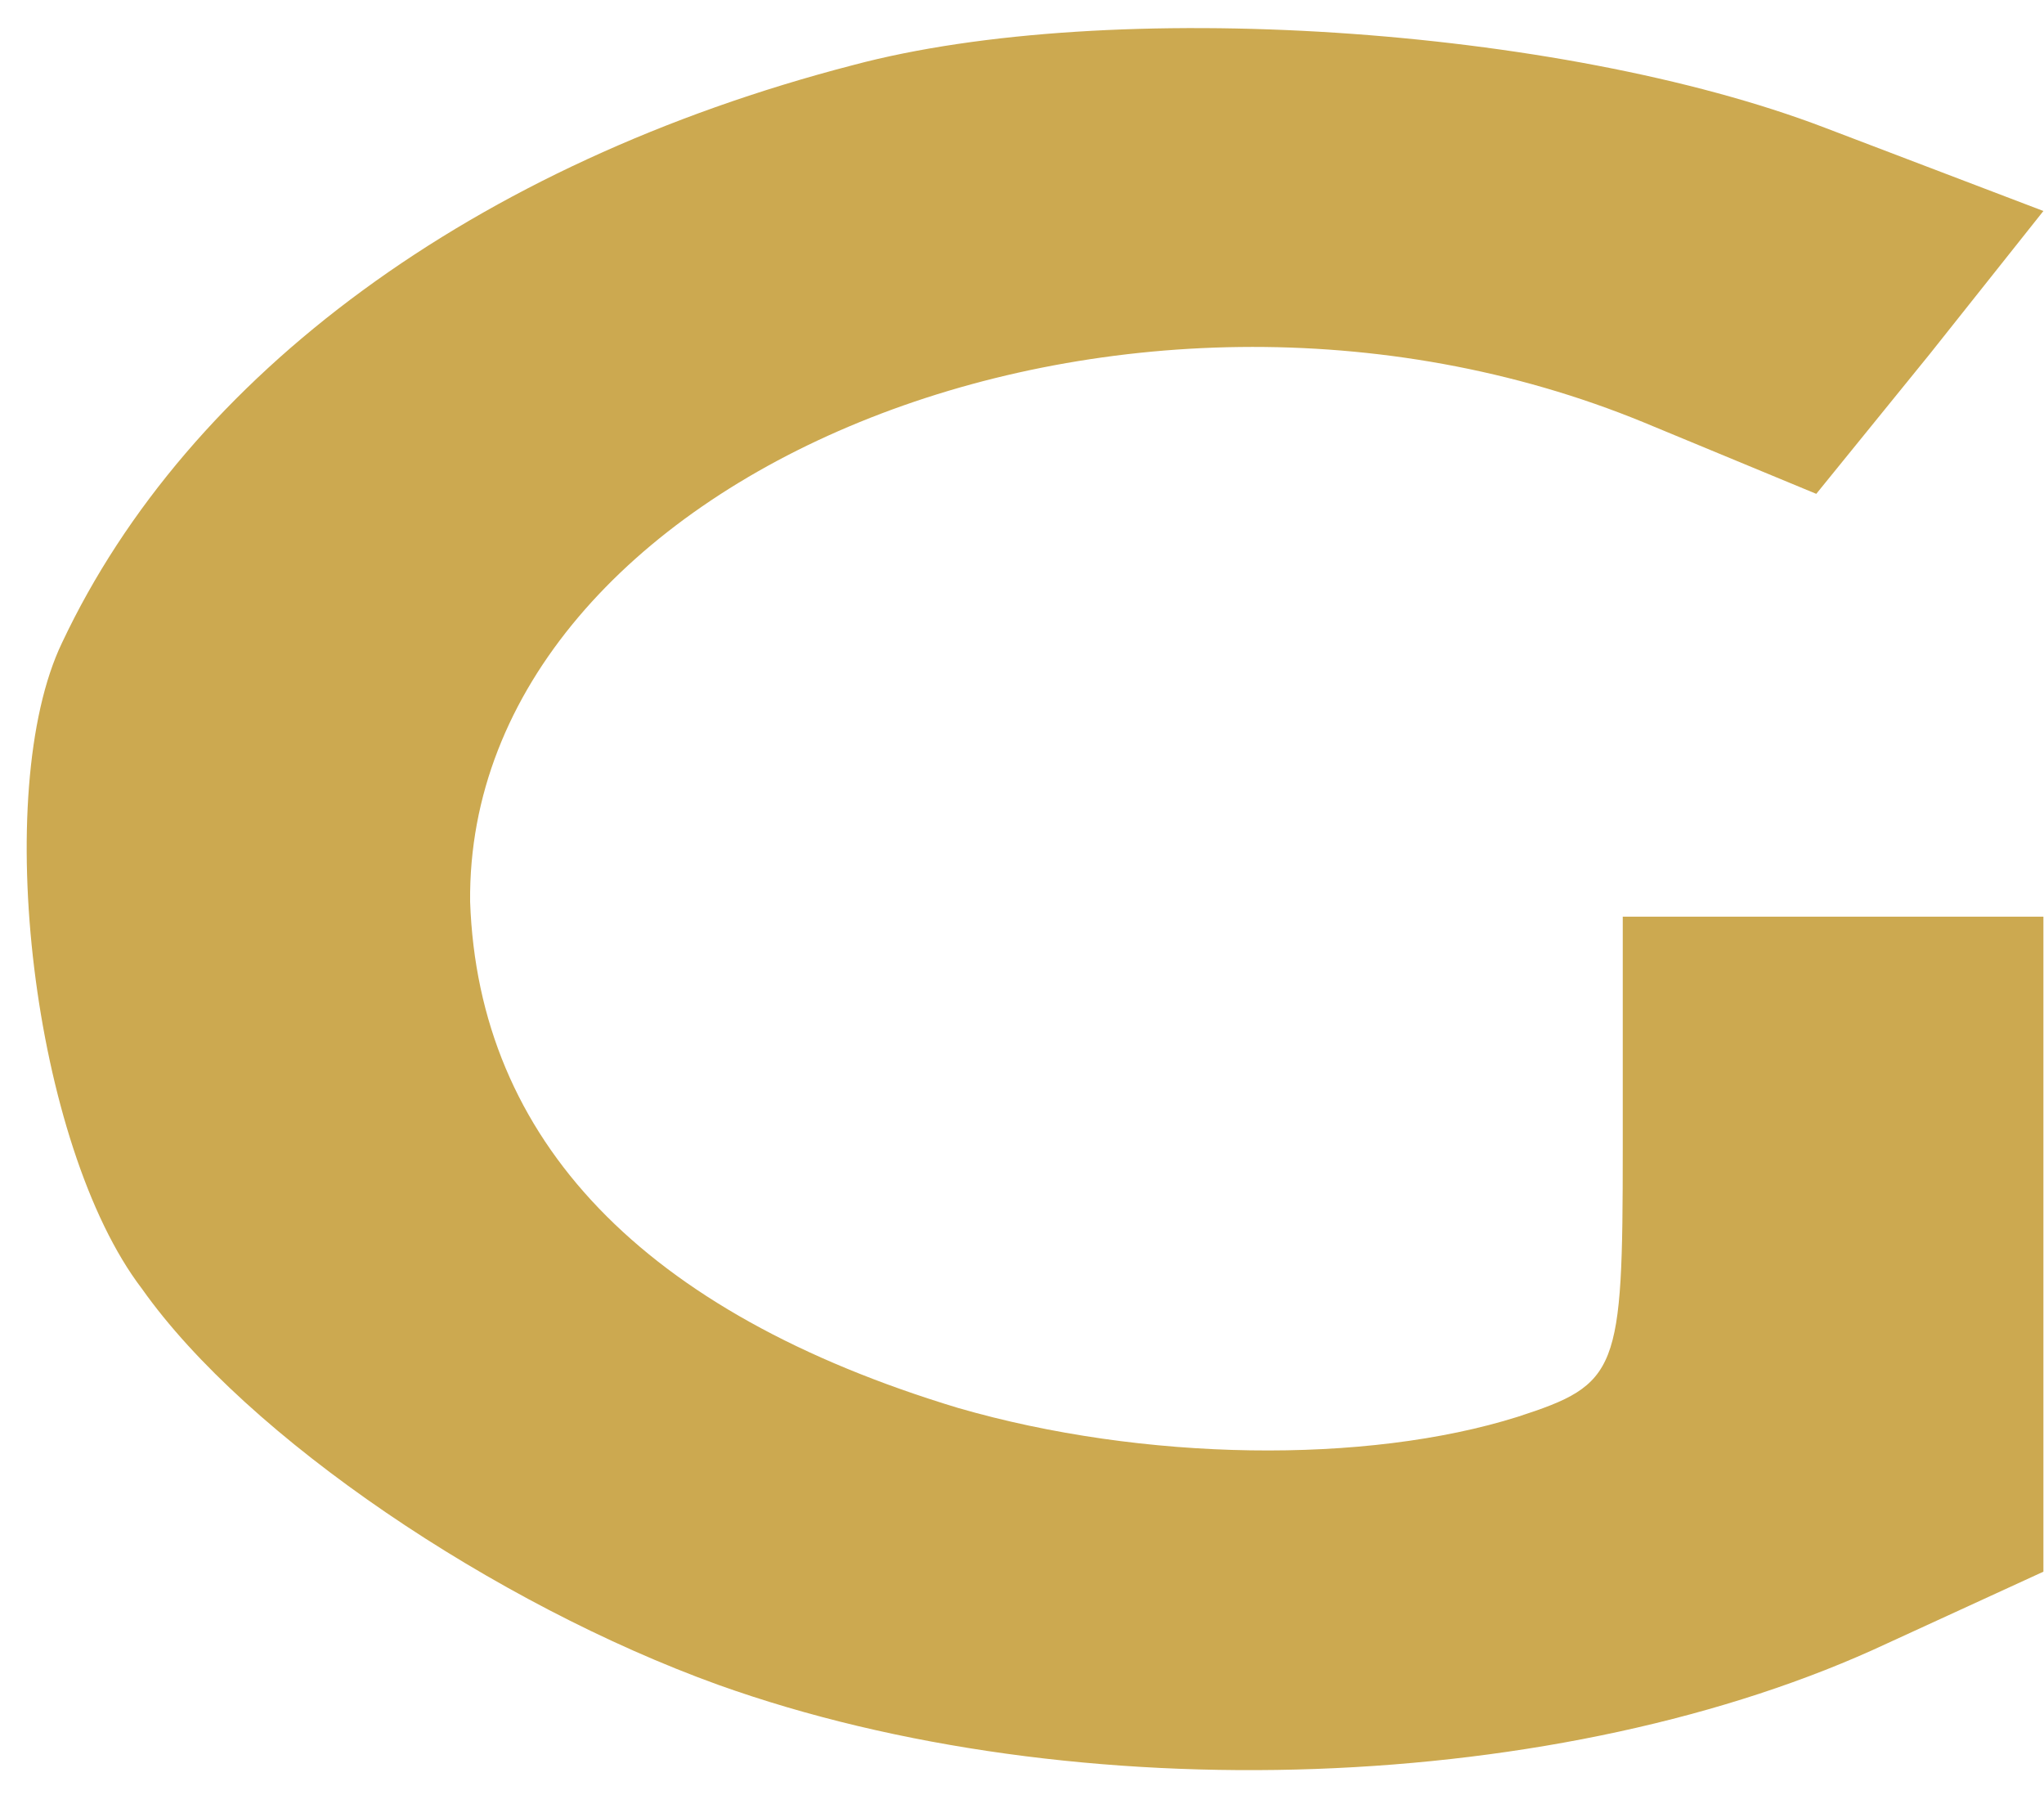 <svg width="34" height="30" viewBox="0 0 34 30" fill="none" xmlns="http://www.w3.org/2000/svg">
<path d="M14.188 1.083C7.89 2.717 3.132 6.233 1.032 10.689C-0.157 13.165 0.543 19.057 2.362 21.434C4.111 23.91 8.24 26.683 11.948 28.02C17.896 30.149 26.013 29.852 31.401 27.326L33.99 26.138L33.99 20.691L33.99 15.245L30.491 15.245L26.993 15.245L26.993 19.107C26.993 22.82 26.923 23.018 25.243 23.563C22.724 24.355 19.016 24.306 15.937 23.415C10.689 21.83 7.96 18.958 7.82 14.997C7.75 7.916 18.666 3.46 27.343 7.025L30.212 8.213L32.101 5.886L33.99 3.509L30.352 2.123C25.943 0.439 18.456 -0.056 14.188 1.083Z" fill="#CCA950"/>
</svg>
